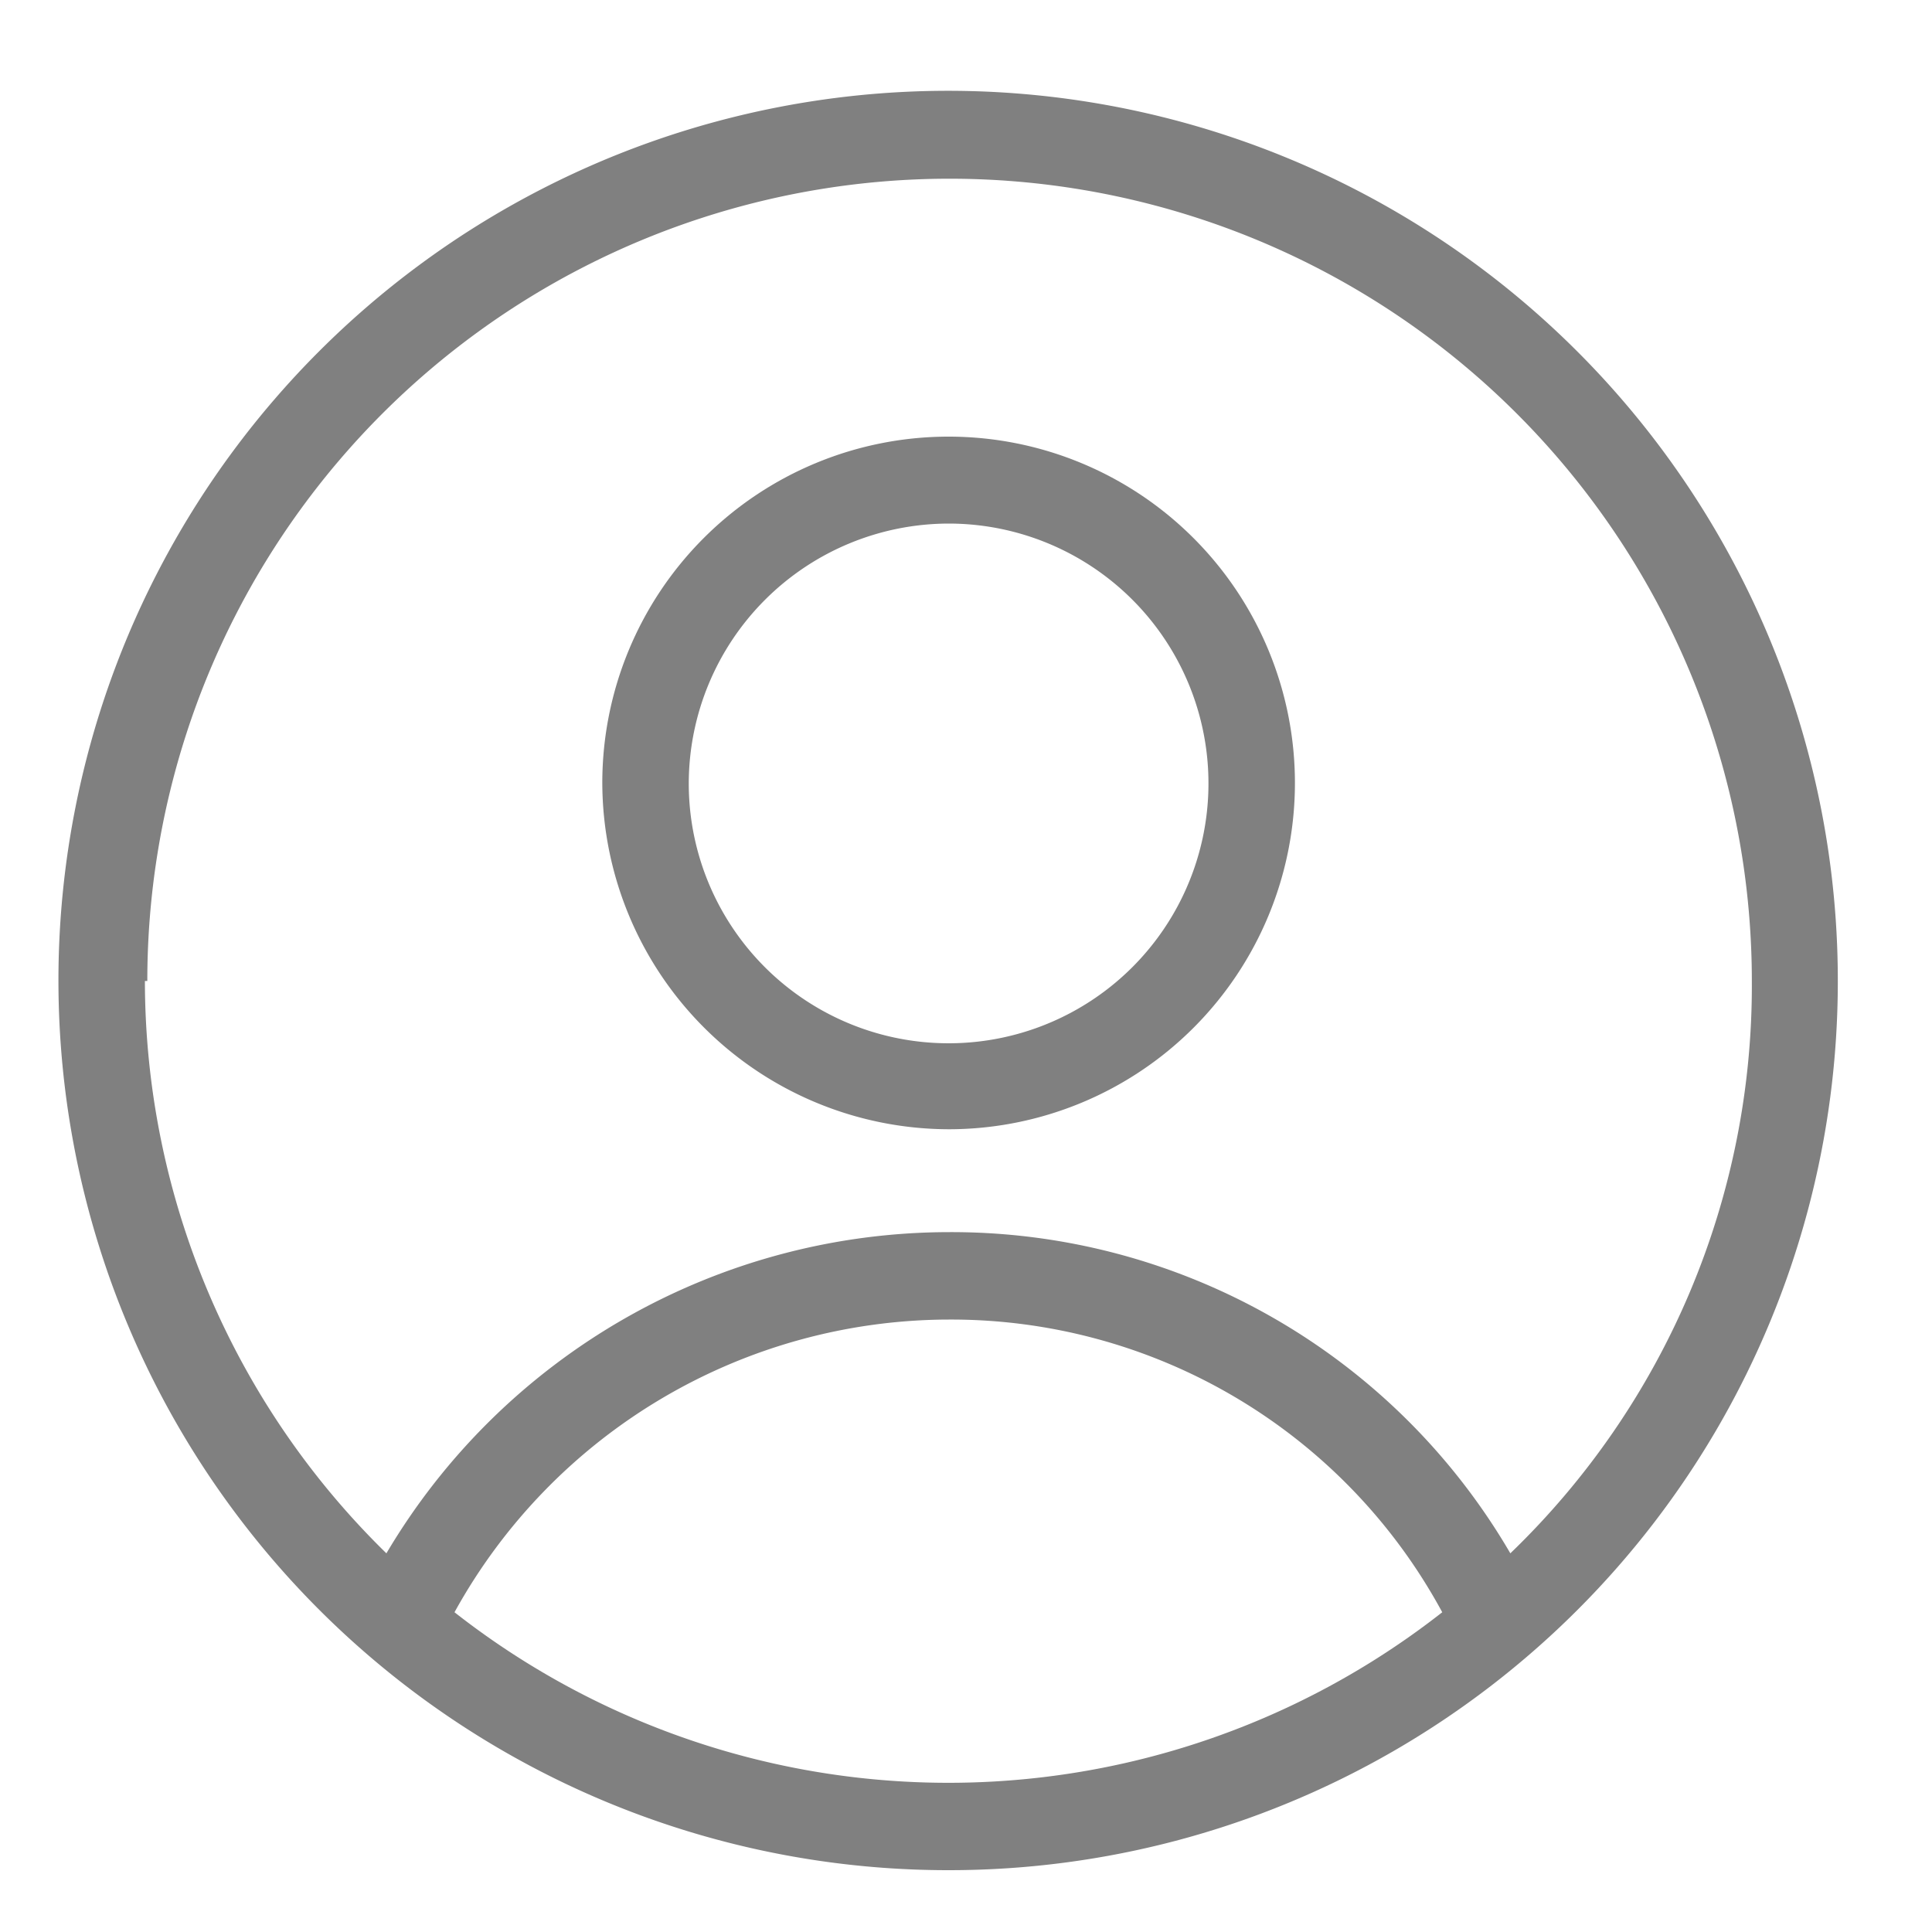 <svg xmlns="http://www.w3.org/2000/svg" viewBox="0 0 40 40"><defs><style>.cls-1{fill:transparent;}.cls-2{fill:gray;}</style></defs><title>1</title><g id="Layer_1" data-name="Layer 1"><rect class="cls-1" x="-238.81" y="-14.53" width="685.11" height="71.33"/></g><g id="Layer_2" data-name="Layer 2"><g id="icon_search" data-name="icon/search"><g id="Group"><path id="Shape" class="cls-2" d="M38.05,20.31A18.42,18.42,0,1,0,19.64,38.72,18.4,18.4,0,0,0,38.05,20.31Zm-35,0a16.61,16.61,0,0,1,33.22,0,16.31,16.31,0,0,1-5,11.85,13.39,13.39,0,0,0-11.63-6.65A13.55,13.55,0,0,0,8,32.16,16.59,16.59,0,0,1,3,20.31ZM9.41,33.38a11.71,11.71,0,0,1,10.23-6.06,11.56,11.56,0,0,1,10.22,6.06,16.57,16.57,0,0,1-20.45,0Z"/><path id="Shape-2" data-name="Shape" class="cls-2" d="M19.64,23.38a7.17,7.17,0,1,0-7.17-7.17A7.19,7.19,0,0,0,19.64,23.38Zm0-12.54a5.38,5.38,0,1,1-5.38,5.37A5.39,5.39,0,0,1,19.64,10.84Z"/></g></g></g></svg>
